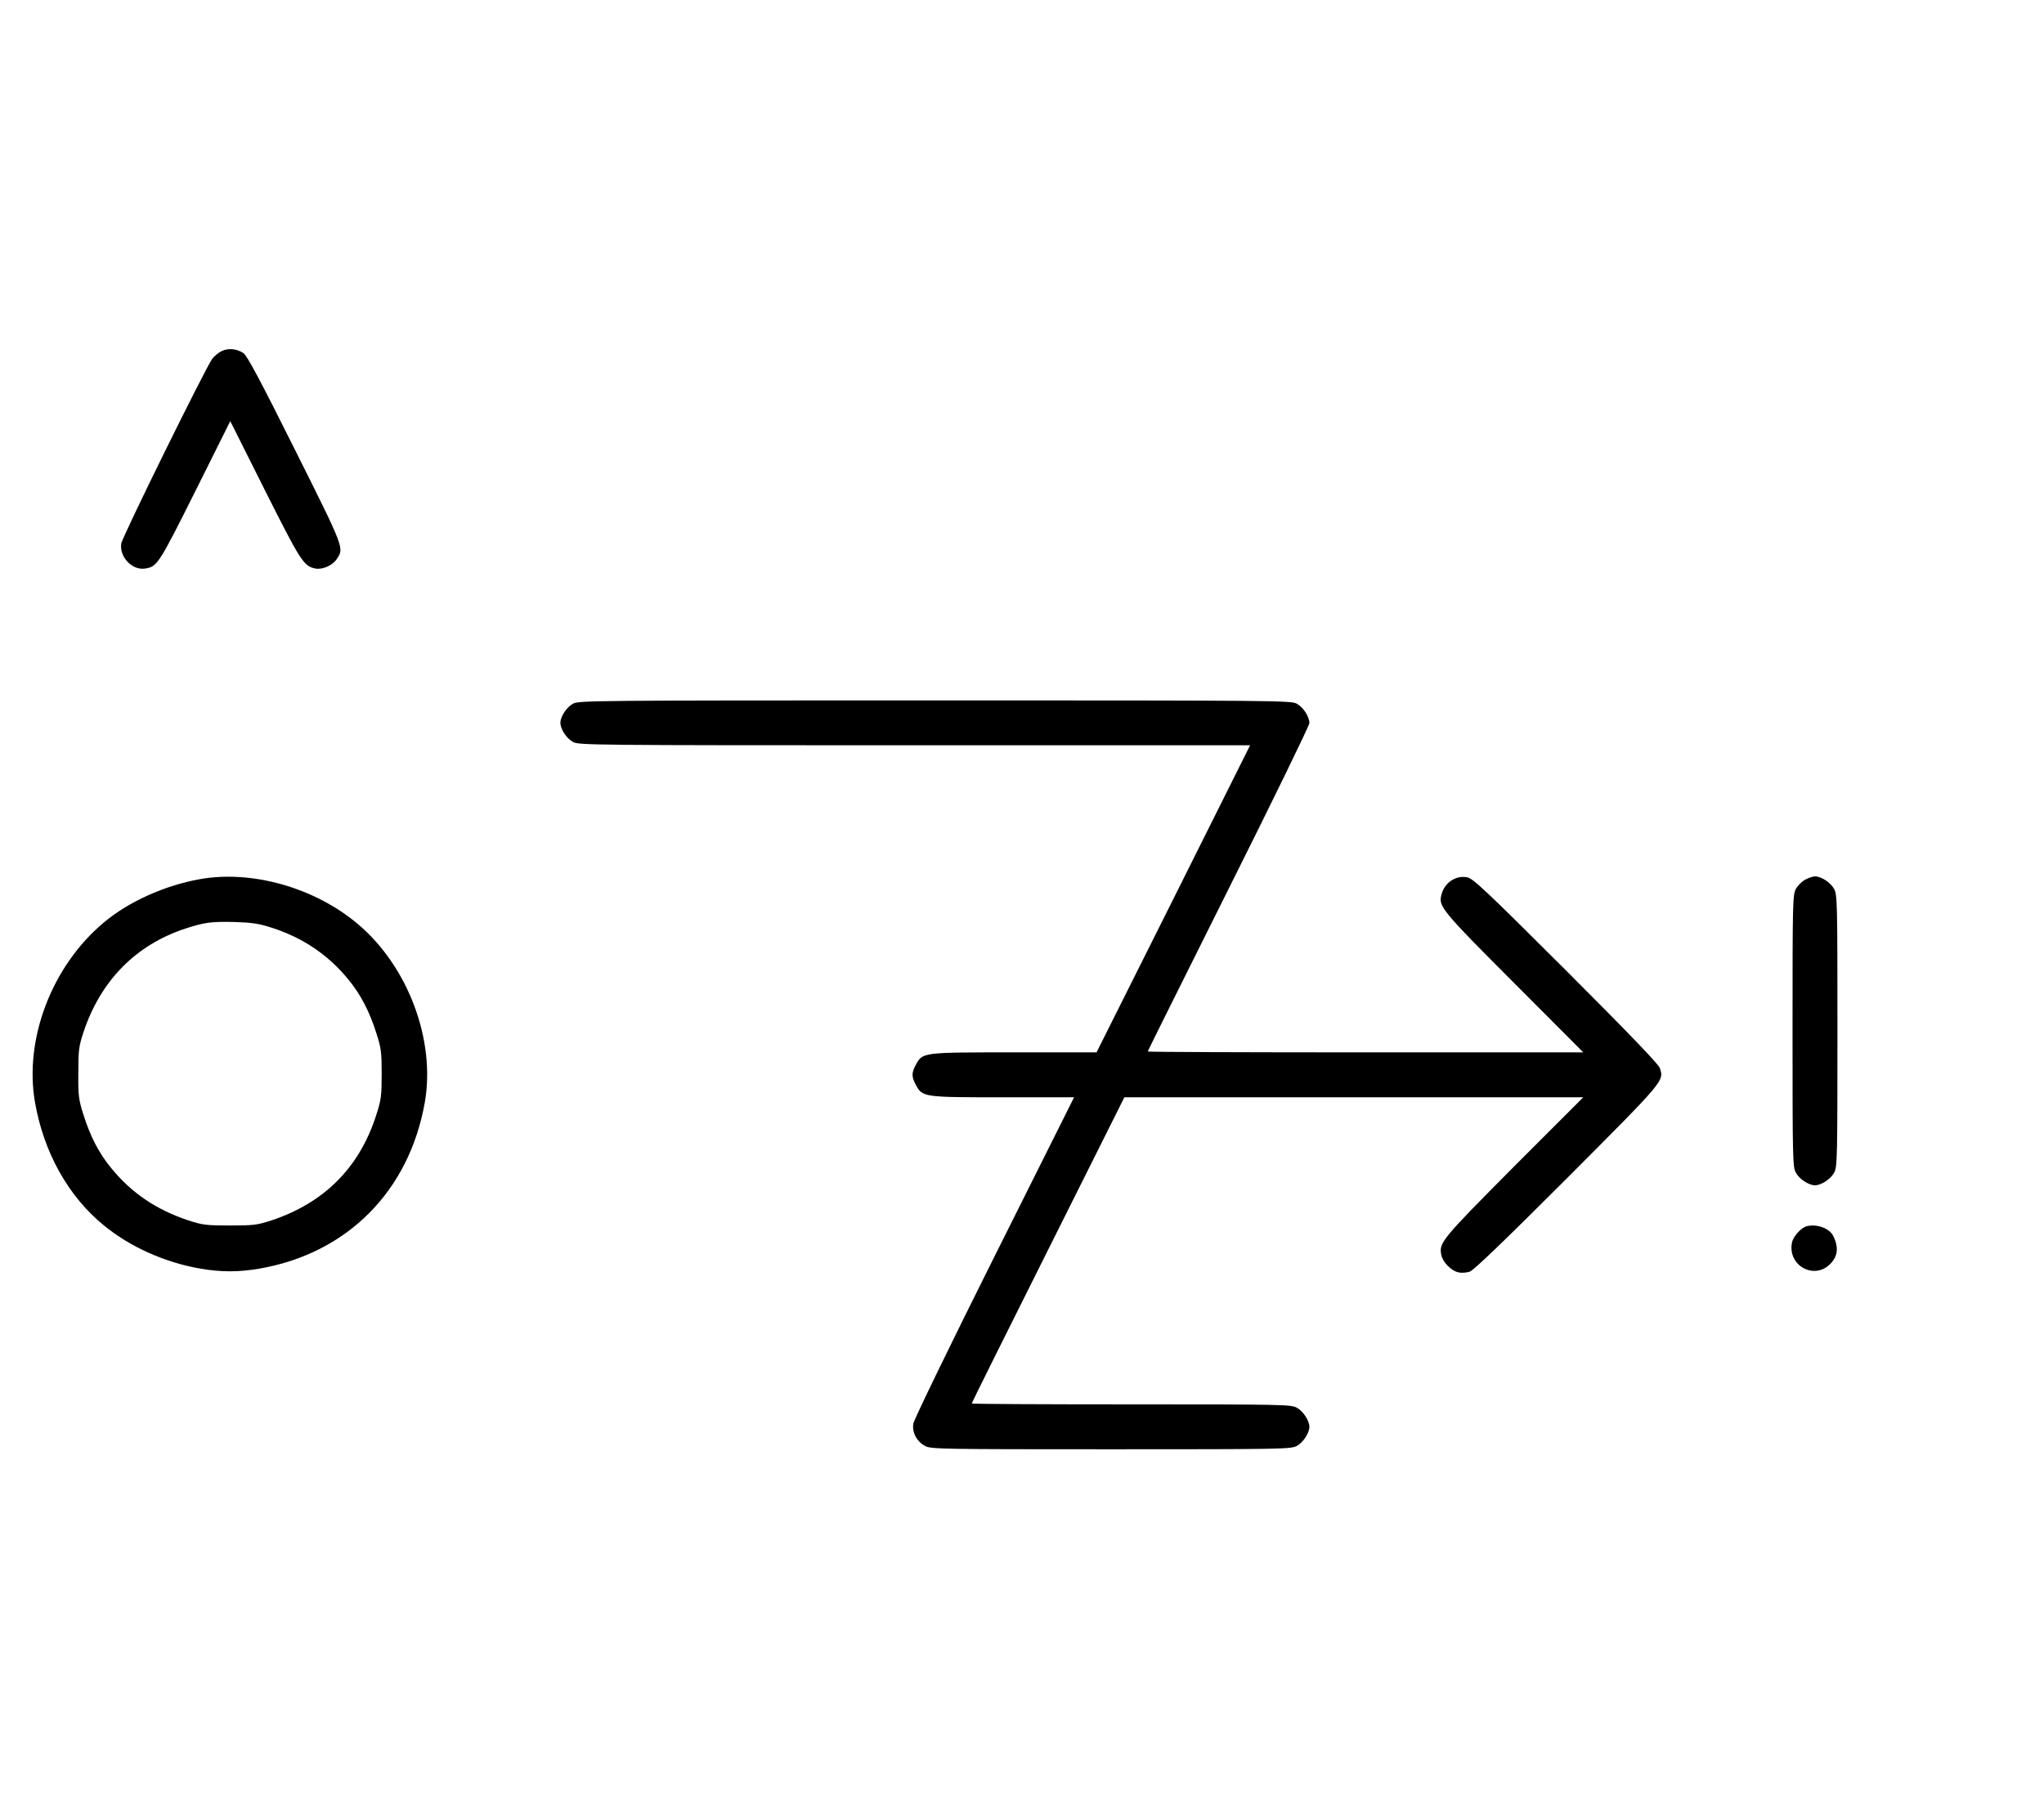 <?xml version="1.0" standalone="no"?>
<!DOCTYPE svg PUBLIC "-//W3C//DTD SVG 20010904//EN"
 "http://www.w3.org/TR/2001/REC-SVG-20010904/DTD/svg10.dtd">
<svg version="1.0" xmlns="http://www.w3.org/2000/svg"
 width="1138pt" height="1000pt" viewBox="0 0 1138 1000"
 preserveAspectRatio="xMidYMid meet">
<g transform="translate(0,1000) scale(0.1,-0.1)"
fill="#000000" stroke="none">
<path d="M1232 8044 c-18 -9 -41 -29 -51 -43 -40 -56 -501 -992 -506 -1028
-11 -74 61 -150 132 -139 68 10 76 22 280 430 l195 391 193 -385 c200 -398
216 -423 282 -436 39 -7 95 18 118 53 41 62 45 53 -233 609 -194 389 -267 525
-287 538 -39 25 -85 29 -123 10z"/>
<path d="M3191 6082 c-36 -19 -71 -72 -71 -107 0 -35 35 -88 71 -107 32 -17
112 -18 1901 -18 l1868 0 -427 -855 -428 -855 -460 0 c-515 0 -508 1 -547 -71
-23 -42 -23 -66 0 -108 38 -71 40 -71 484 -71 l398 0 -445 -890 c-246 -492
-447 -906 -450 -927 -8 -49 19 -100 66 -125 32 -17 84 -18 1034 -18 950 0
1002 1 1034 18 36 19 71 72 71 107 0 35 -35 88 -71 107 -32 17 -81 18 -921 18
-489 0 -888 2 -888 5 0 3 191 388 425 855 l425 850 1277 0 1278 0 -387 -387
c-405 -408 -418 -423 -403 -493 8 -39 56 -87 95 -95 16 -4 45 -2 63 4 22 8
186 165 544 523 544 546 538 538 514 611 -8 22 -165 186 -523 544 -445 444
-518 513 -550 518 -64 12 -127 -31 -143 -98 -17 -64 1 -86 403 -489 l387 -388
-1213 0 c-666 0 -1212 2 -1212 5 0 3 203 410 450 905 248 495 450 911 450 923
0 37 -34 89 -71 109 -32 17 -115 18 -2014 18 -1899 0 -1982 -1 -2014 -18z"/>
<path d="M1110 5104 c-194 -35 -394 -125 -531 -240 -290 -242 -446 -650 -384
-1003 49 -279 185 -523 384 -685 145 -119 339 -206 536 -240 114 -20 216 -20
330 0 489 85 833 432 920 925 61 347 -93 758 -373 994 -241 203 -592 302 -882
249z m400 -269 c176 -56 318 -152 431 -291 68 -83 117 -178 155 -299 26 -80
29 -104 29 -225 0 -121 -3 -145 -29 -225 -93 -295 -290 -493 -586 -591 -77
-25 -98 -28 -230 -28 -132 0 -153 3 -230 28 -179 59 -319 154 -431 292 -68 82
-117 177 -155 299 -26 82 -29 103 -28 230 0 126 3 149 28 225 95 288 291 488
567 579 106 35 147 40 274 37 97 -3 137 -9 205 -31z"/>
<path d="M10051 5102 c-19 -10 -43 -34 -53 -53 -17 -32 -18 -77 -18 -789 0
-712 1 -757 18 -789 19 -36 72 -71 107 -71 35 0 88 35 107 71 17 32 18 77 18
789 0 712 -1 757 -18 789 -19 36 -72 71 -107 71 -11 0 -36 -8 -54 -18z"/>
<path d="M10063 3173 c-33 -6 -79 -57 -86 -92 -26 -127 122 -210 212 -120 43
42 49 93 18 156 -20 42 -87 68 -144 56z"/>
</g>
</svg>
